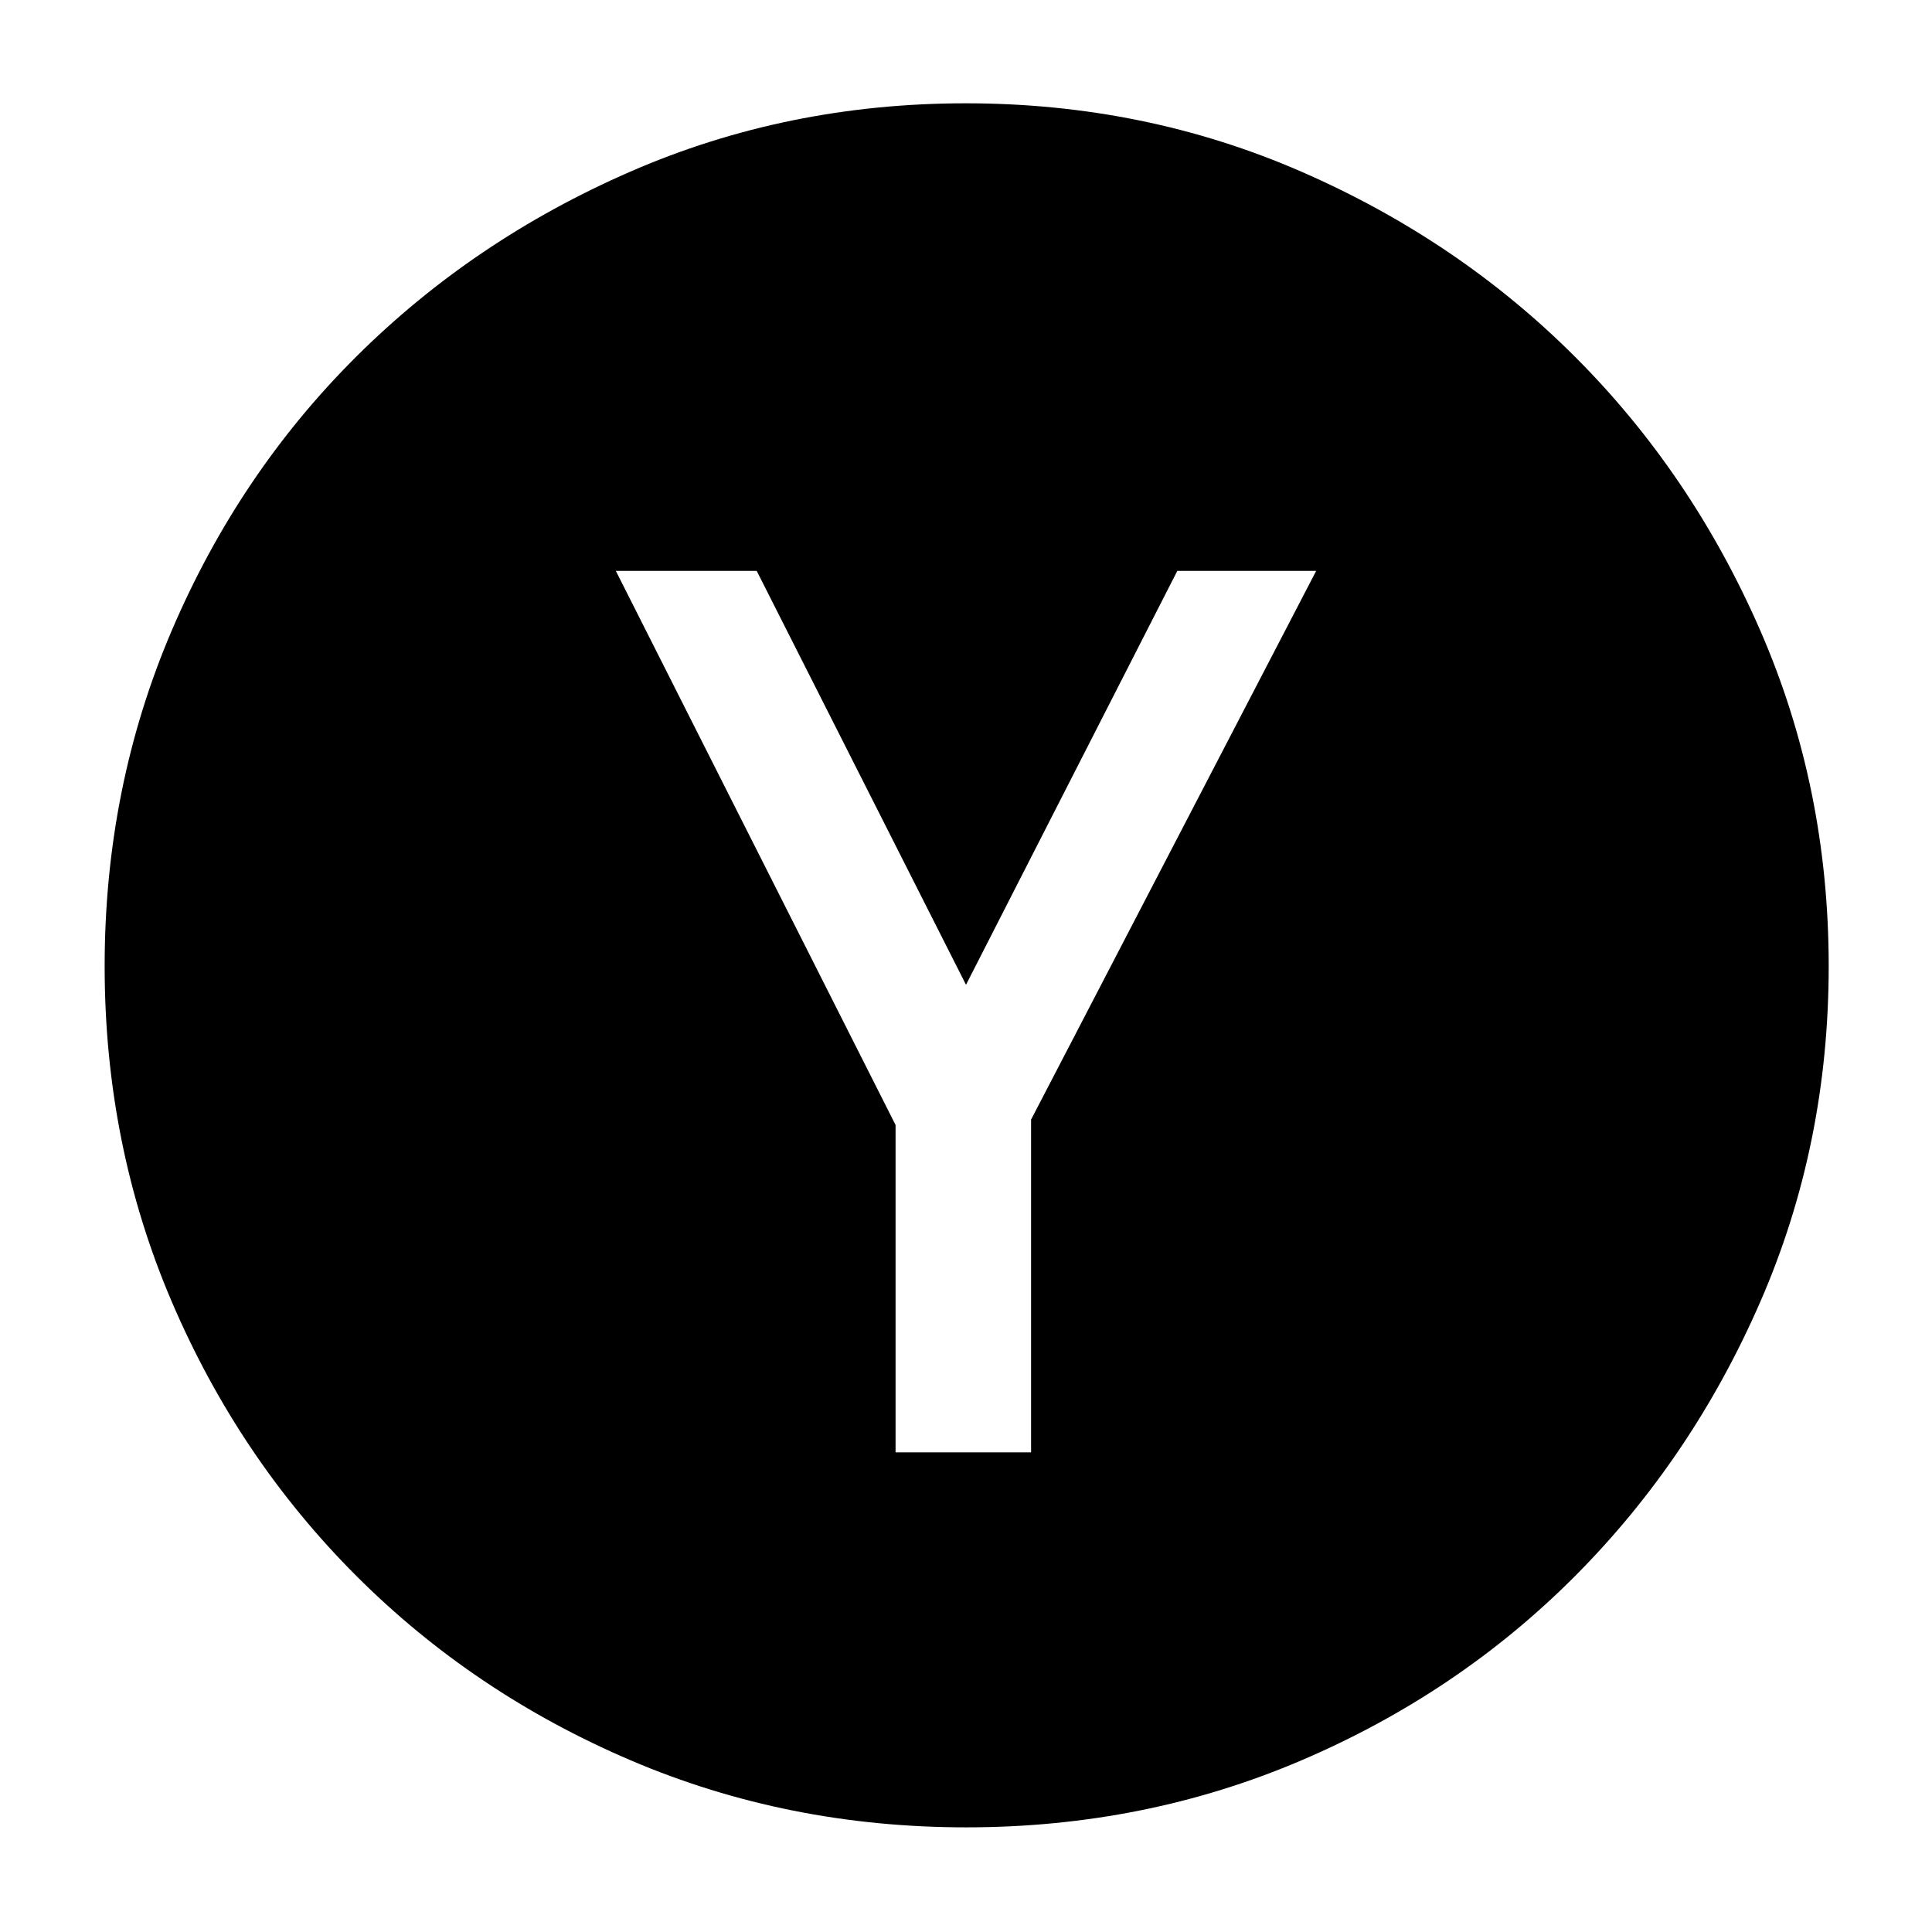 <svg xmlns="http://www.w3.org/2000/svg" height="40" viewBox="0 -960 960 960" width="40"><path d="M445-238.33h67.33v-165.34L654-676.33h-69L480-470.67 376-676.33h-70L445-401v162.67ZM480.09-52q-88.76 0-166.76-33.33-78-33.34-136.33-91.67-58.33-58.33-91.67-136.24Q52-391.15 52-479.91q0-88.76 33.33-166.76 33.34-78 91.57-136 58.24-58 136.21-92t166.79-34q88.83 0 166.8 34 77.97 34 135.97 92t92 135.97q34 77.97 34 166.8 0 88.82-34 166.79t-92 136.21q-58 58.23-135.91 91.57Q568.85-52 480.09-52Z"/></svg>